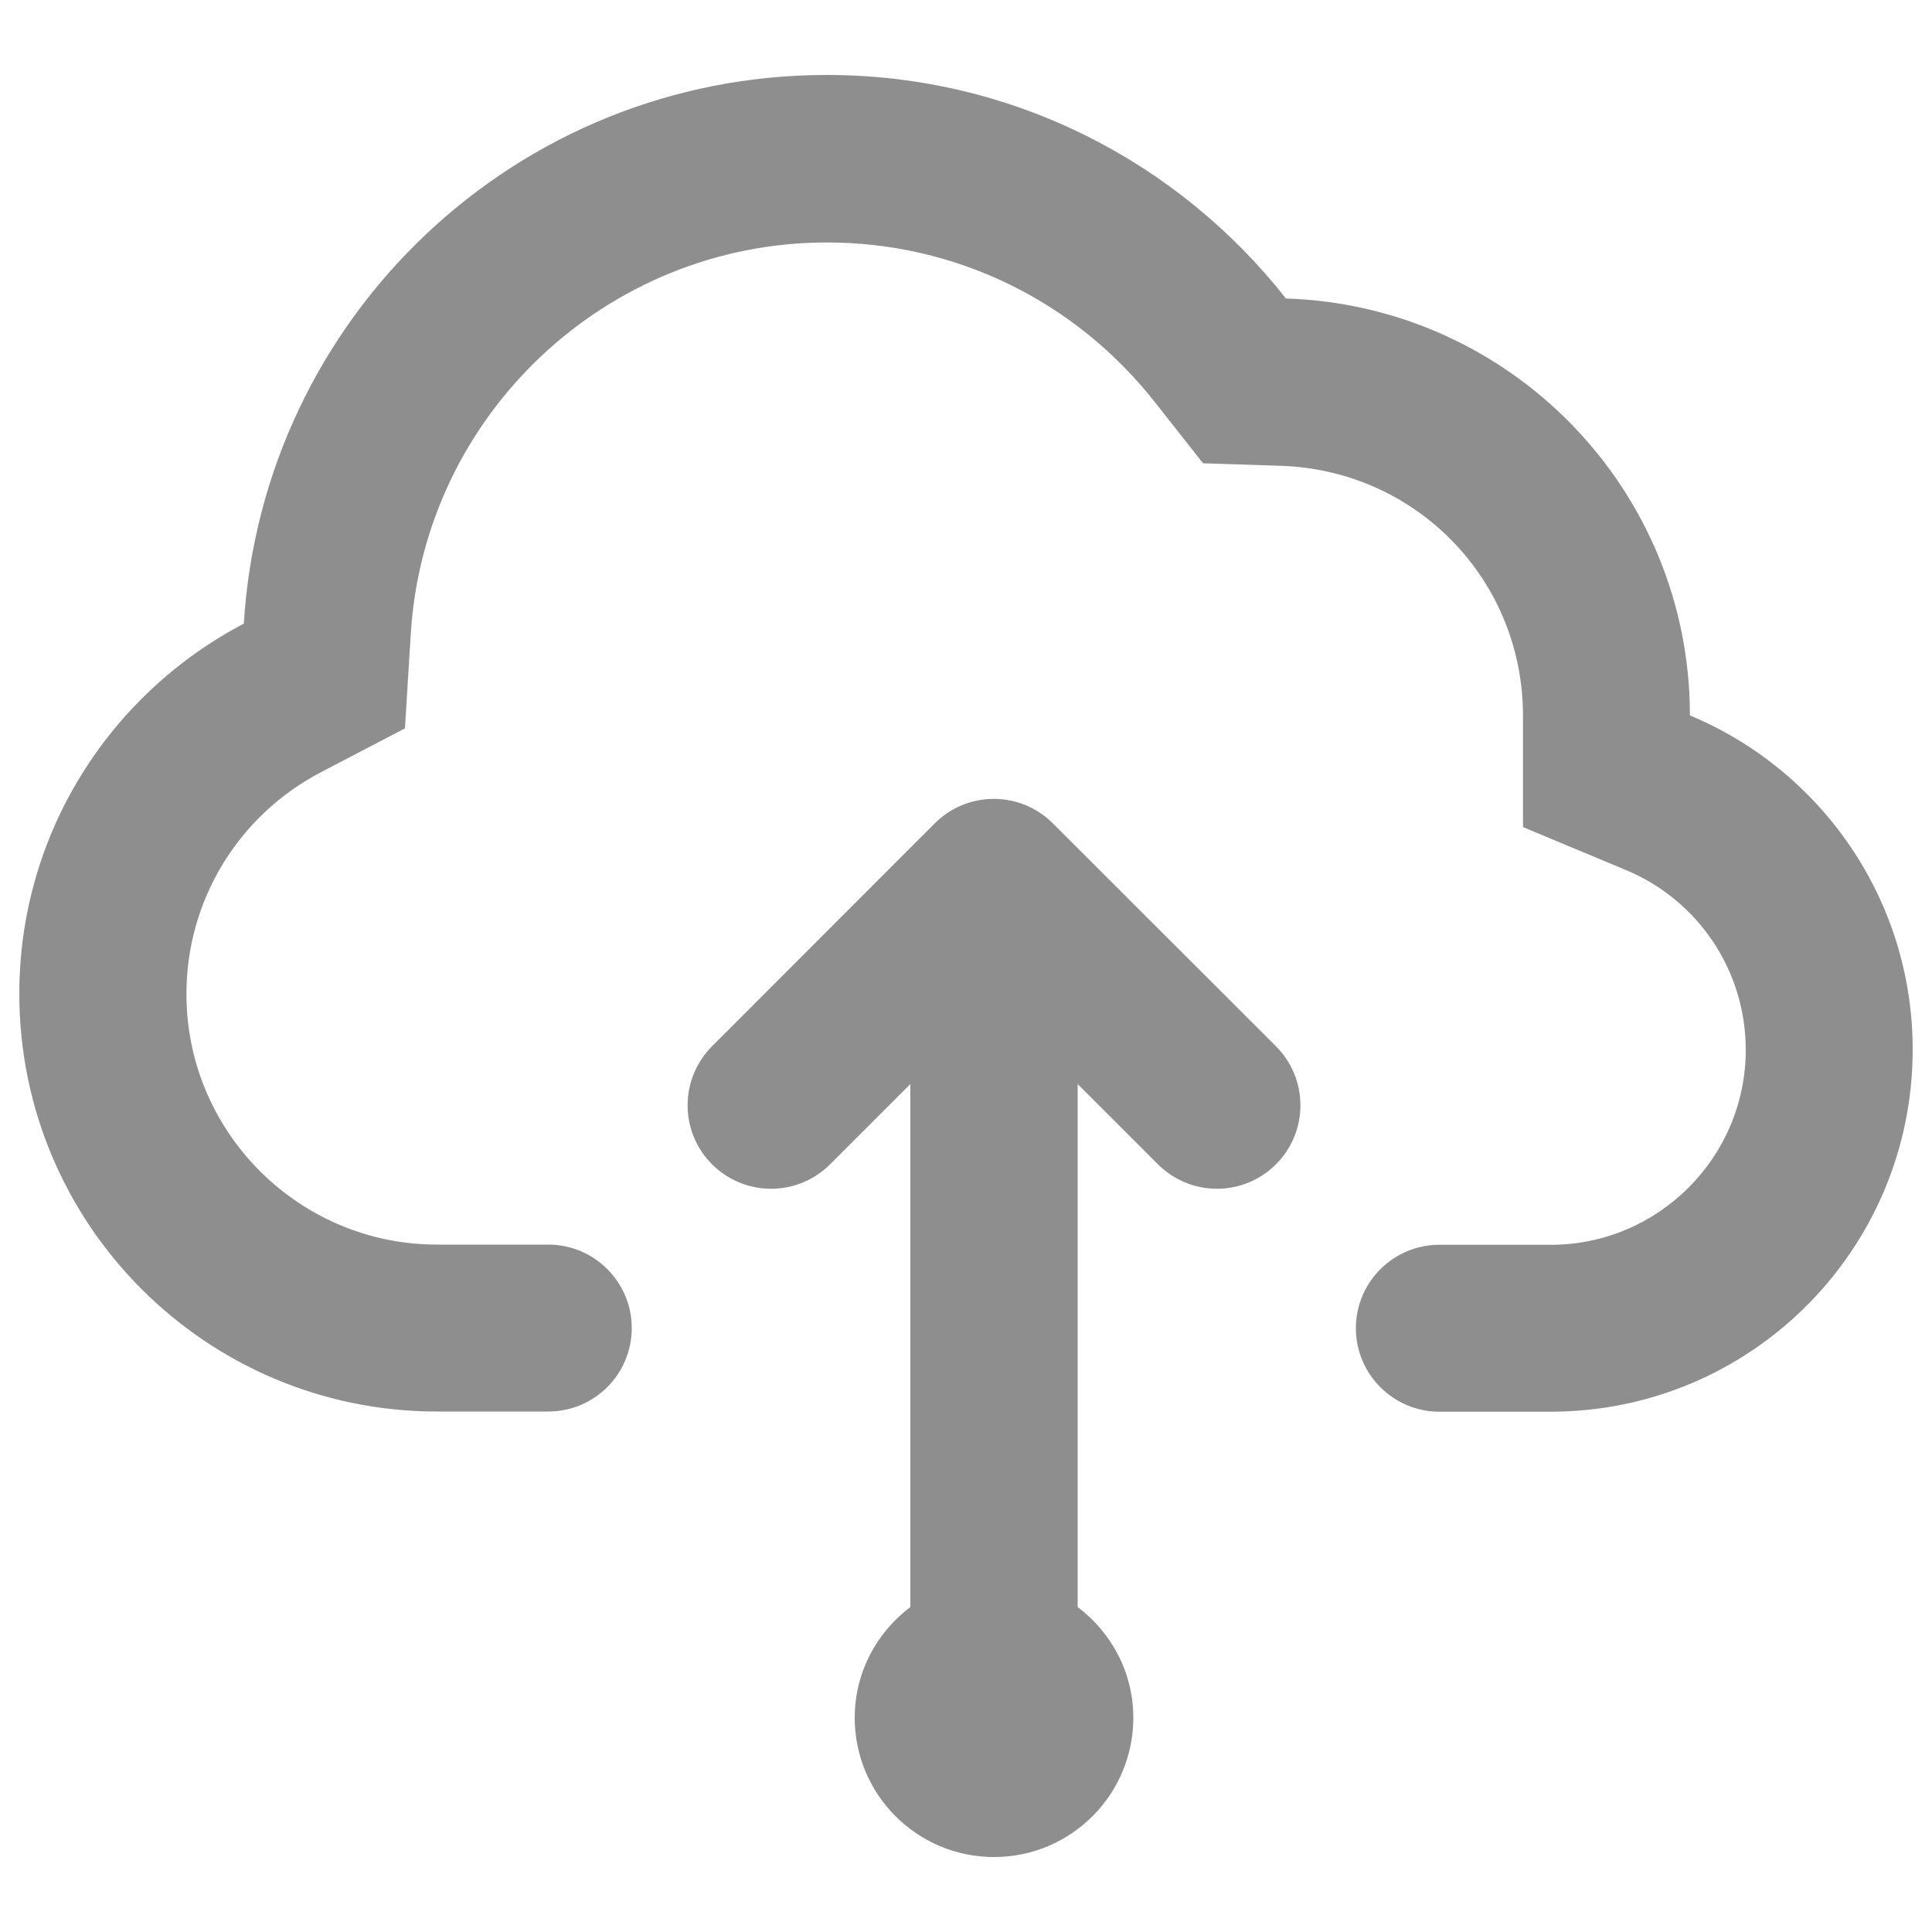 <?xml version="1.0" encoding="UTF-8" standalone="no"?>
<!-- Svg Vector Icons : http://www.onlinewebfonts.com/icon -->

<svg
   xmlns:dc="http://purl.org/dc/elements/1.1/"
   xmlns:cc="http://creativecommons.org/ns#"
   xmlns:rdf="http://www.w3.org/1999/02/22-rdf-syntax-ns#"
   xmlns:svg="http://www.w3.org/2000/svg"
   xmlns="http://www.w3.org/2000/svg"
   xmlns:sodipodi="http://sodipodi.sourceforge.net/DTD/sodipodi-0.dtd"
   xmlns:inkscape="http://www.inkscape.org/namespaces/inkscape"
   version="1.1"
   x="0px"
   y="0px"
   viewBox="0 0 1000 1000"
   enable-background="new 0 0 1000 1000"
   xml:space="preserve"
   id="svg2"
   inkscape:version="0.48.4 r9939"
   width="100%"
   height="100%"
   sodipodi:docname="upload.svg"><defs
     id="defs47" /><sodipodi:namedview
     pagecolor="#ffffff"
     bordercolor="#666666"
     borderopacity="1"
     objecttolerance="10"
     gridtolerance="10"
     guidetolerance="10"
     inkscape:pageopacity="0"
     inkscape:pageshadow="2"
     inkscape:window-width="2495"
     inkscape:window-height="1056"
     id="namedview45"
     showgrid="false"
     inkscape:zoom="0.236"
     inkscape:cx="-241.52542"
     inkscape:cy="500"
     inkscape:window-x="65"
     inkscape:window-y="24"
     inkscape:window-maximized="1"
     inkscape:current-layer="svg2" /><g
     id="g6"
     style="fill:#878787;stroke:none;fill-opacity:0.941"><g
       id="g8"
       style="fill:#878787;stroke:none;fill-opacity:0.941"><g
         id="Cloud_x5F_upload"
         style="fill:#878787;stroke:none;fill-opacity:0.941"><g
           id="g11"
           style="fill:#878787;stroke:none;fill-opacity:0.941"><path
             d="M545,426.2c-7.8-7.8-18.6-12.7-30.6-12.7c-11.9,0-22.7,4.8-30.6,12.7L368.6,541.5c-7.8,7.8-12.7,18.6-12.7,30.6c0,23.9,19.4,43.2,43.2,43.2c11.9,0,22.7-4.8,30.6-12.7l41.5-41.5v270.7c-17.4,13.1-28.8,33.8-28.8,57.3c0,39.8,32.3,72.1,72.1,72.1s72.1-32.3,72.1-72.1c0-23.5-11.4-44.2-28.8-57.3V561.1l41.5,41.5c7.8,7.8,18.6,12.7,30.6,12.7c23.9,0,43.2-19.4,43.2-43.2c0-11.9-4.8-22.7-12.7-30.6L545,426.2z M874.7,370.3c0-117-93-212.1-209.1-215.8C610.2,84.1,524.5,38.8,427.9,38.8c-160.9,0-292,125.6-301.7,284C57.2,358.9,10,431.1,10,514.4c0,119.4,96.8,216.2,216.2,216.2h57.6c23.9,0,43.2-19.4,43.2-43.2s-19.4-43.2-43.2-43.2h-57.6c-71.5,0-129.7-58.2-129.7-129.7c0-48.4,26.7-92.4,69.8-114.9l43.3-22.6l3-48.7c6.9-113.7,101.6-202.8,215.4-202.8c66.5,0,128.4,30.1,169.8,82.7l24.9,31.6l40.2,1.3c70.3,2.3,125.4,59.1,125.4,129.4v57.6l53.2,22.2c37.7,15.7,62.1,52.3,62.1,93.1c0,55.6-45.3,100.9-100.9,100.9H745c-23.9,0-43.2,19.4-43.2,43.2s19.4,43.2,43.2,43.2h57.6c103.5,0,187.4-83.9,187.4-187.4C990,465.3,942.4,398.5,874.7,370.3z"
             id="path13"
             style="fill:#878787;stroke:none;fill-opacity:0.941" /></g></g></g><g
       id="g15"
       style="fill:#878787;stroke:none;fill-opacity:0.941" /><g
       id="g17"
       style="fill:#878787;stroke:none;fill-opacity:0.941" /><g
       id="g19"
       style="fill:#878787;stroke:none;fill-opacity:0.941" /><g
       id="g21"
       style="fill:#878787;stroke:none;fill-opacity:0.941" /><g
       id="g23"
       style="fill:#878787;stroke:none;fill-opacity:0.941" /><g
       id="g25"
       style="fill:#878787;stroke:none;fill-opacity:0.941" /><g
       id="g27"
       style="fill:#878787;stroke:none;fill-opacity:0.941" /><g
       id="g29"
       style="fill:#878787;stroke:none;fill-opacity:0.941" /><g
       id="g31"
       style="fill:#878787;stroke:none;fill-opacity:0.941" /><g
       id="g33"
       style="fill:#878787;stroke:none;fill-opacity:0.941" /><g
       id="g35"
       style="fill:#878787;stroke:none;fill-opacity:0.941" /><g
       id="g37"
       style="fill:#878787;stroke:none;fill-opacity:0.941" /><g
       id="g39"
       style="fill:#878787;stroke:none;fill-opacity:0.941" /><g
       id="g41"
       style="fill:#878787;stroke:none;fill-opacity:0.941" /><g
       id="g43"
       style="fill:#878787;stroke:none;fill-opacity:0.941" /></g></svg>